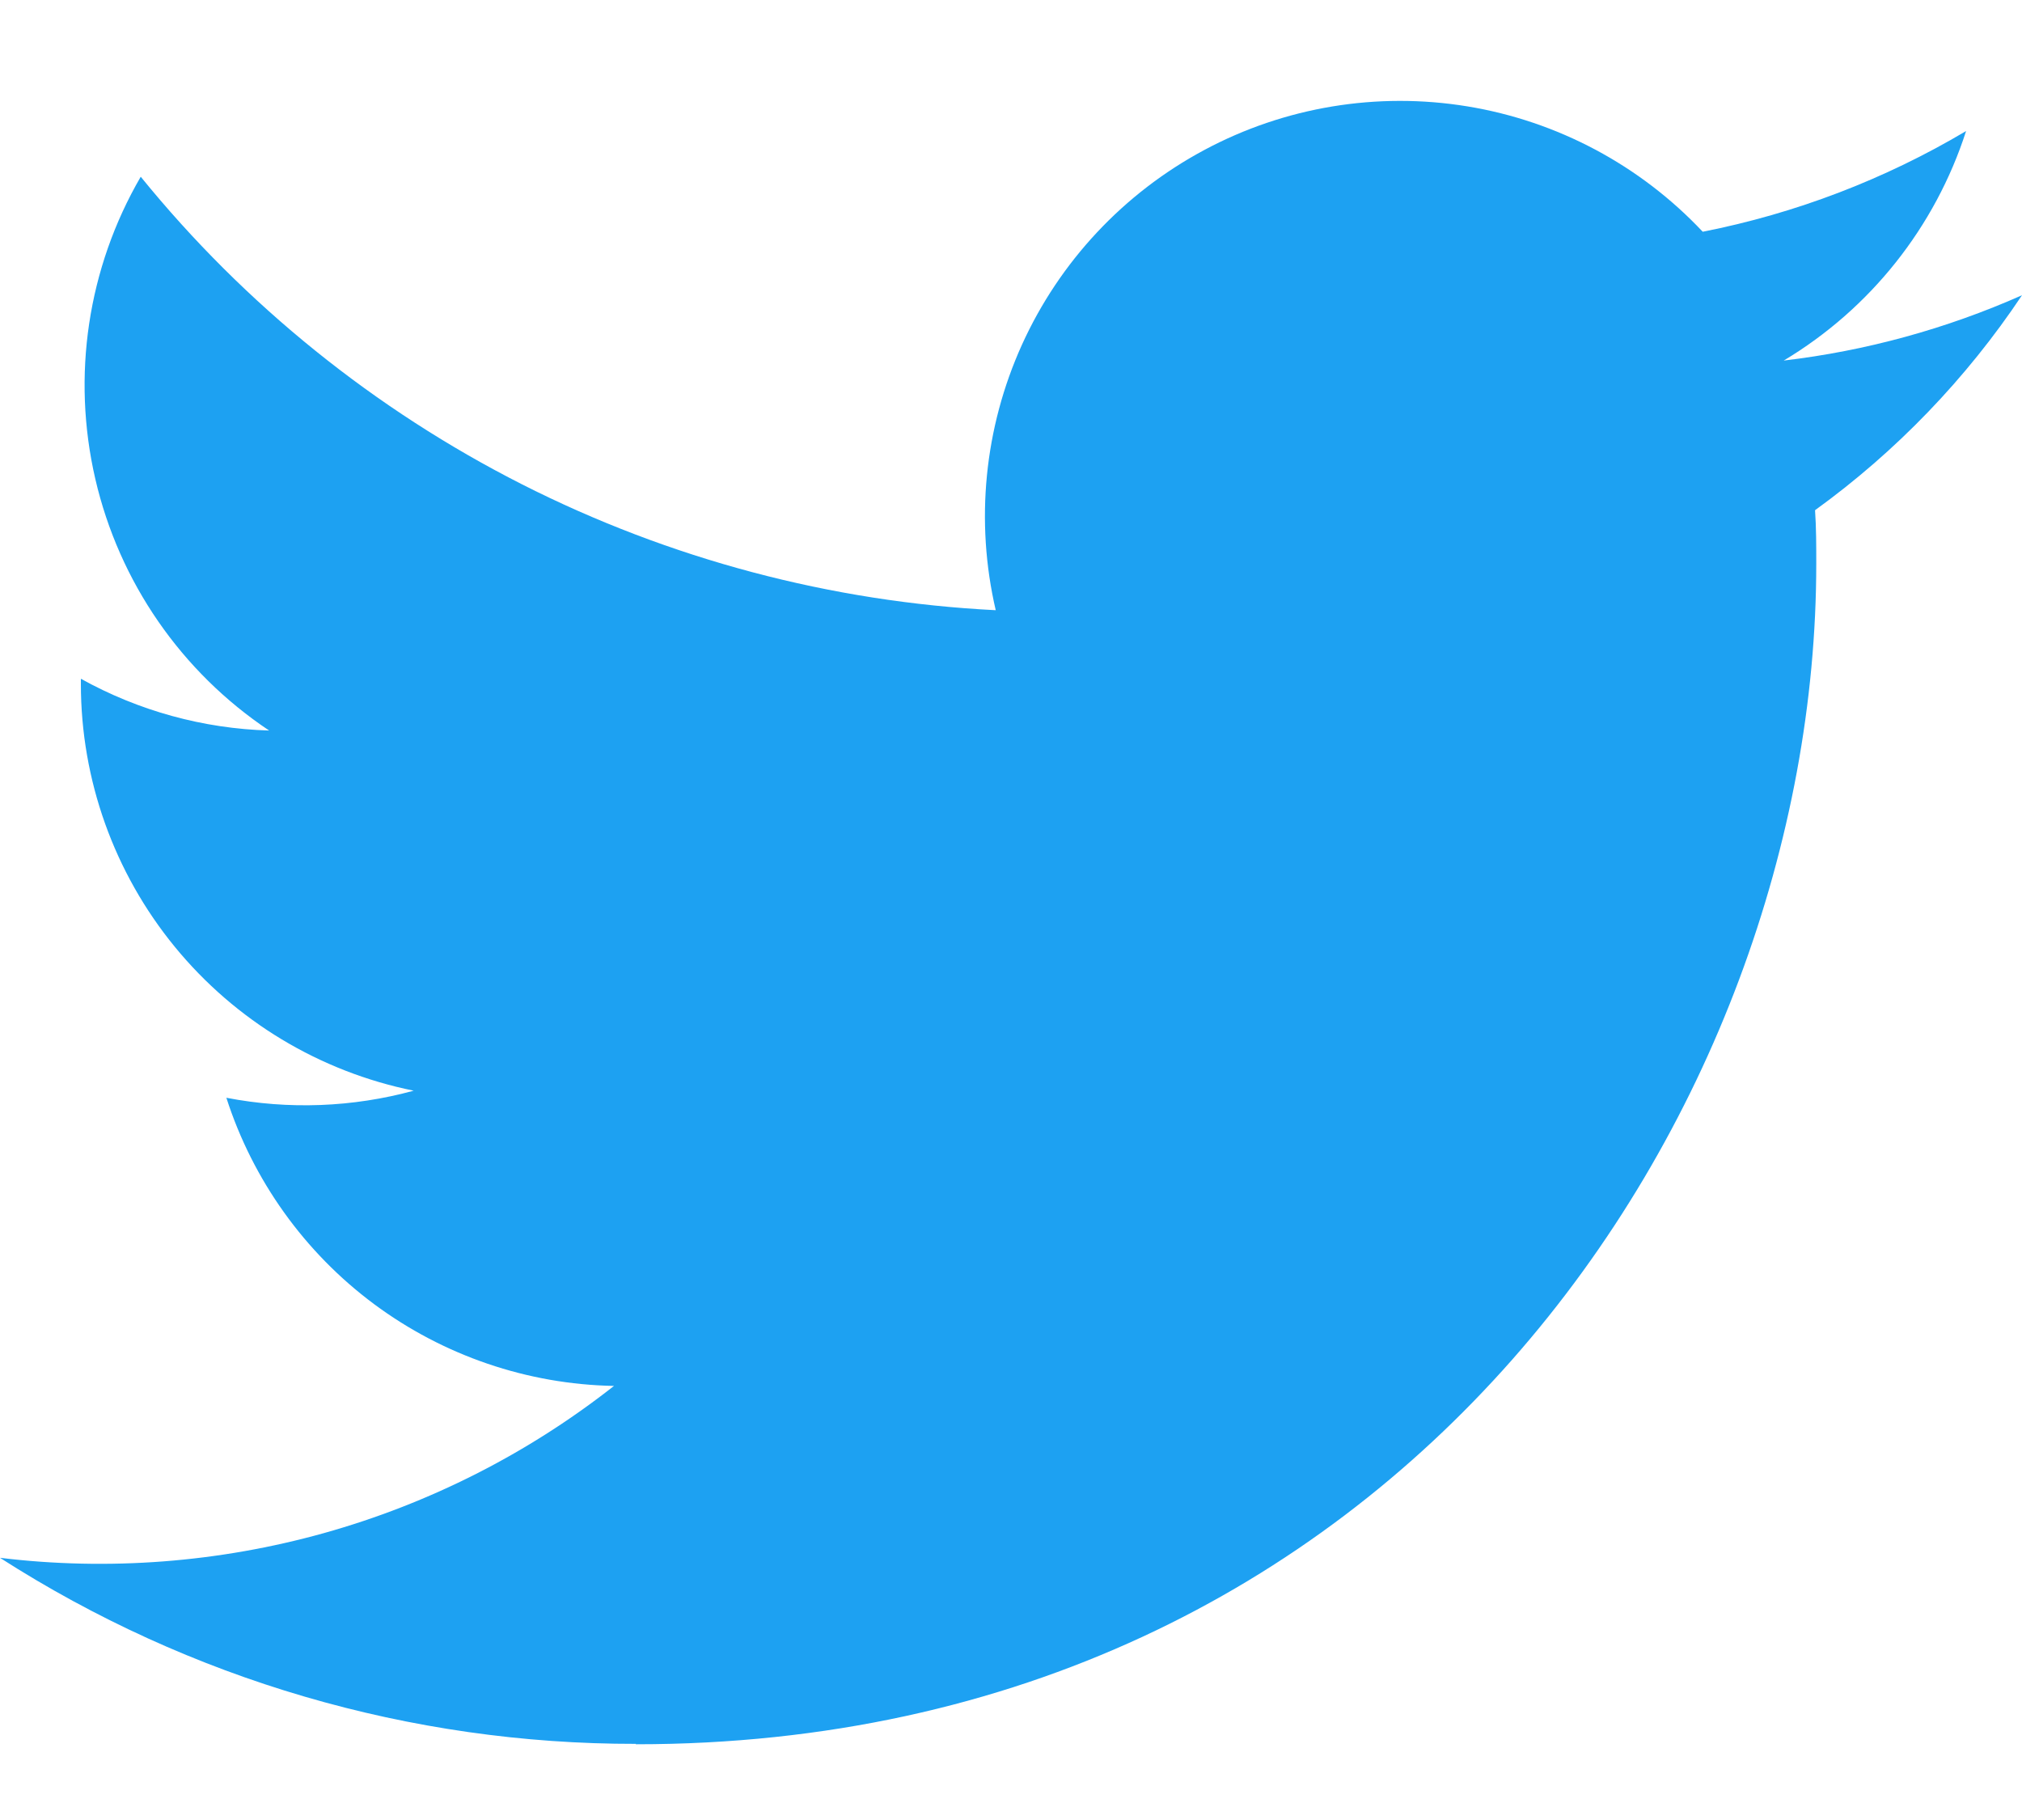 <svg width="20" height="18" viewBox="0 0 20 18" fill="none" xmlns="http://www.w3.org/2000/svg">
<path d="M6.29 17.251C13.837 17.251 17.965 10.998 17.965 5.576C17.965 5.398 17.965 5.221 17.953 5.046C18.756 4.465 19.449 3.745 20 2.92C19.251 3.252 18.457 3.47 17.643 3.566C18.5 3.053 19.141 2.246 19.447 1.296C18.642 1.774 17.761 2.111 16.842 2.292C16.223 1.634 15.405 1.198 14.514 1.052C13.622 0.906 12.707 1.057 11.911 1.484C11.115 1.91 10.481 2.587 10.108 3.41C9.736 4.232 9.644 5.155 9.849 6.035C8.218 5.953 6.622 5.529 5.165 4.791C3.708 4.052 2.422 3.016 1.392 1.748C0.867 2.651 0.707 3.72 0.943 4.738C1.179 5.756 1.793 6.645 2.662 7.225C2.009 7.206 1.371 7.03 0.8 6.713V6.765C0.8 7.712 1.128 8.63 1.728 9.363C2.328 10.096 3.163 10.599 4.092 10.787C3.488 10.952 2.854 10.976 2.239 10.857C2.501 11.672 3.012 12.386 3.699 12.897C4.387 13.408 5.217 13.691 6.073 13.707C5.222 14.376 4.248 14.87 3.206 15.162C2.164 15.453 1.074 15.537 1.52588e-05 15.407C1.877 16.611 4.06 17.25 6.29 17.247" fill="#1DA1F2"/>
</svg>
